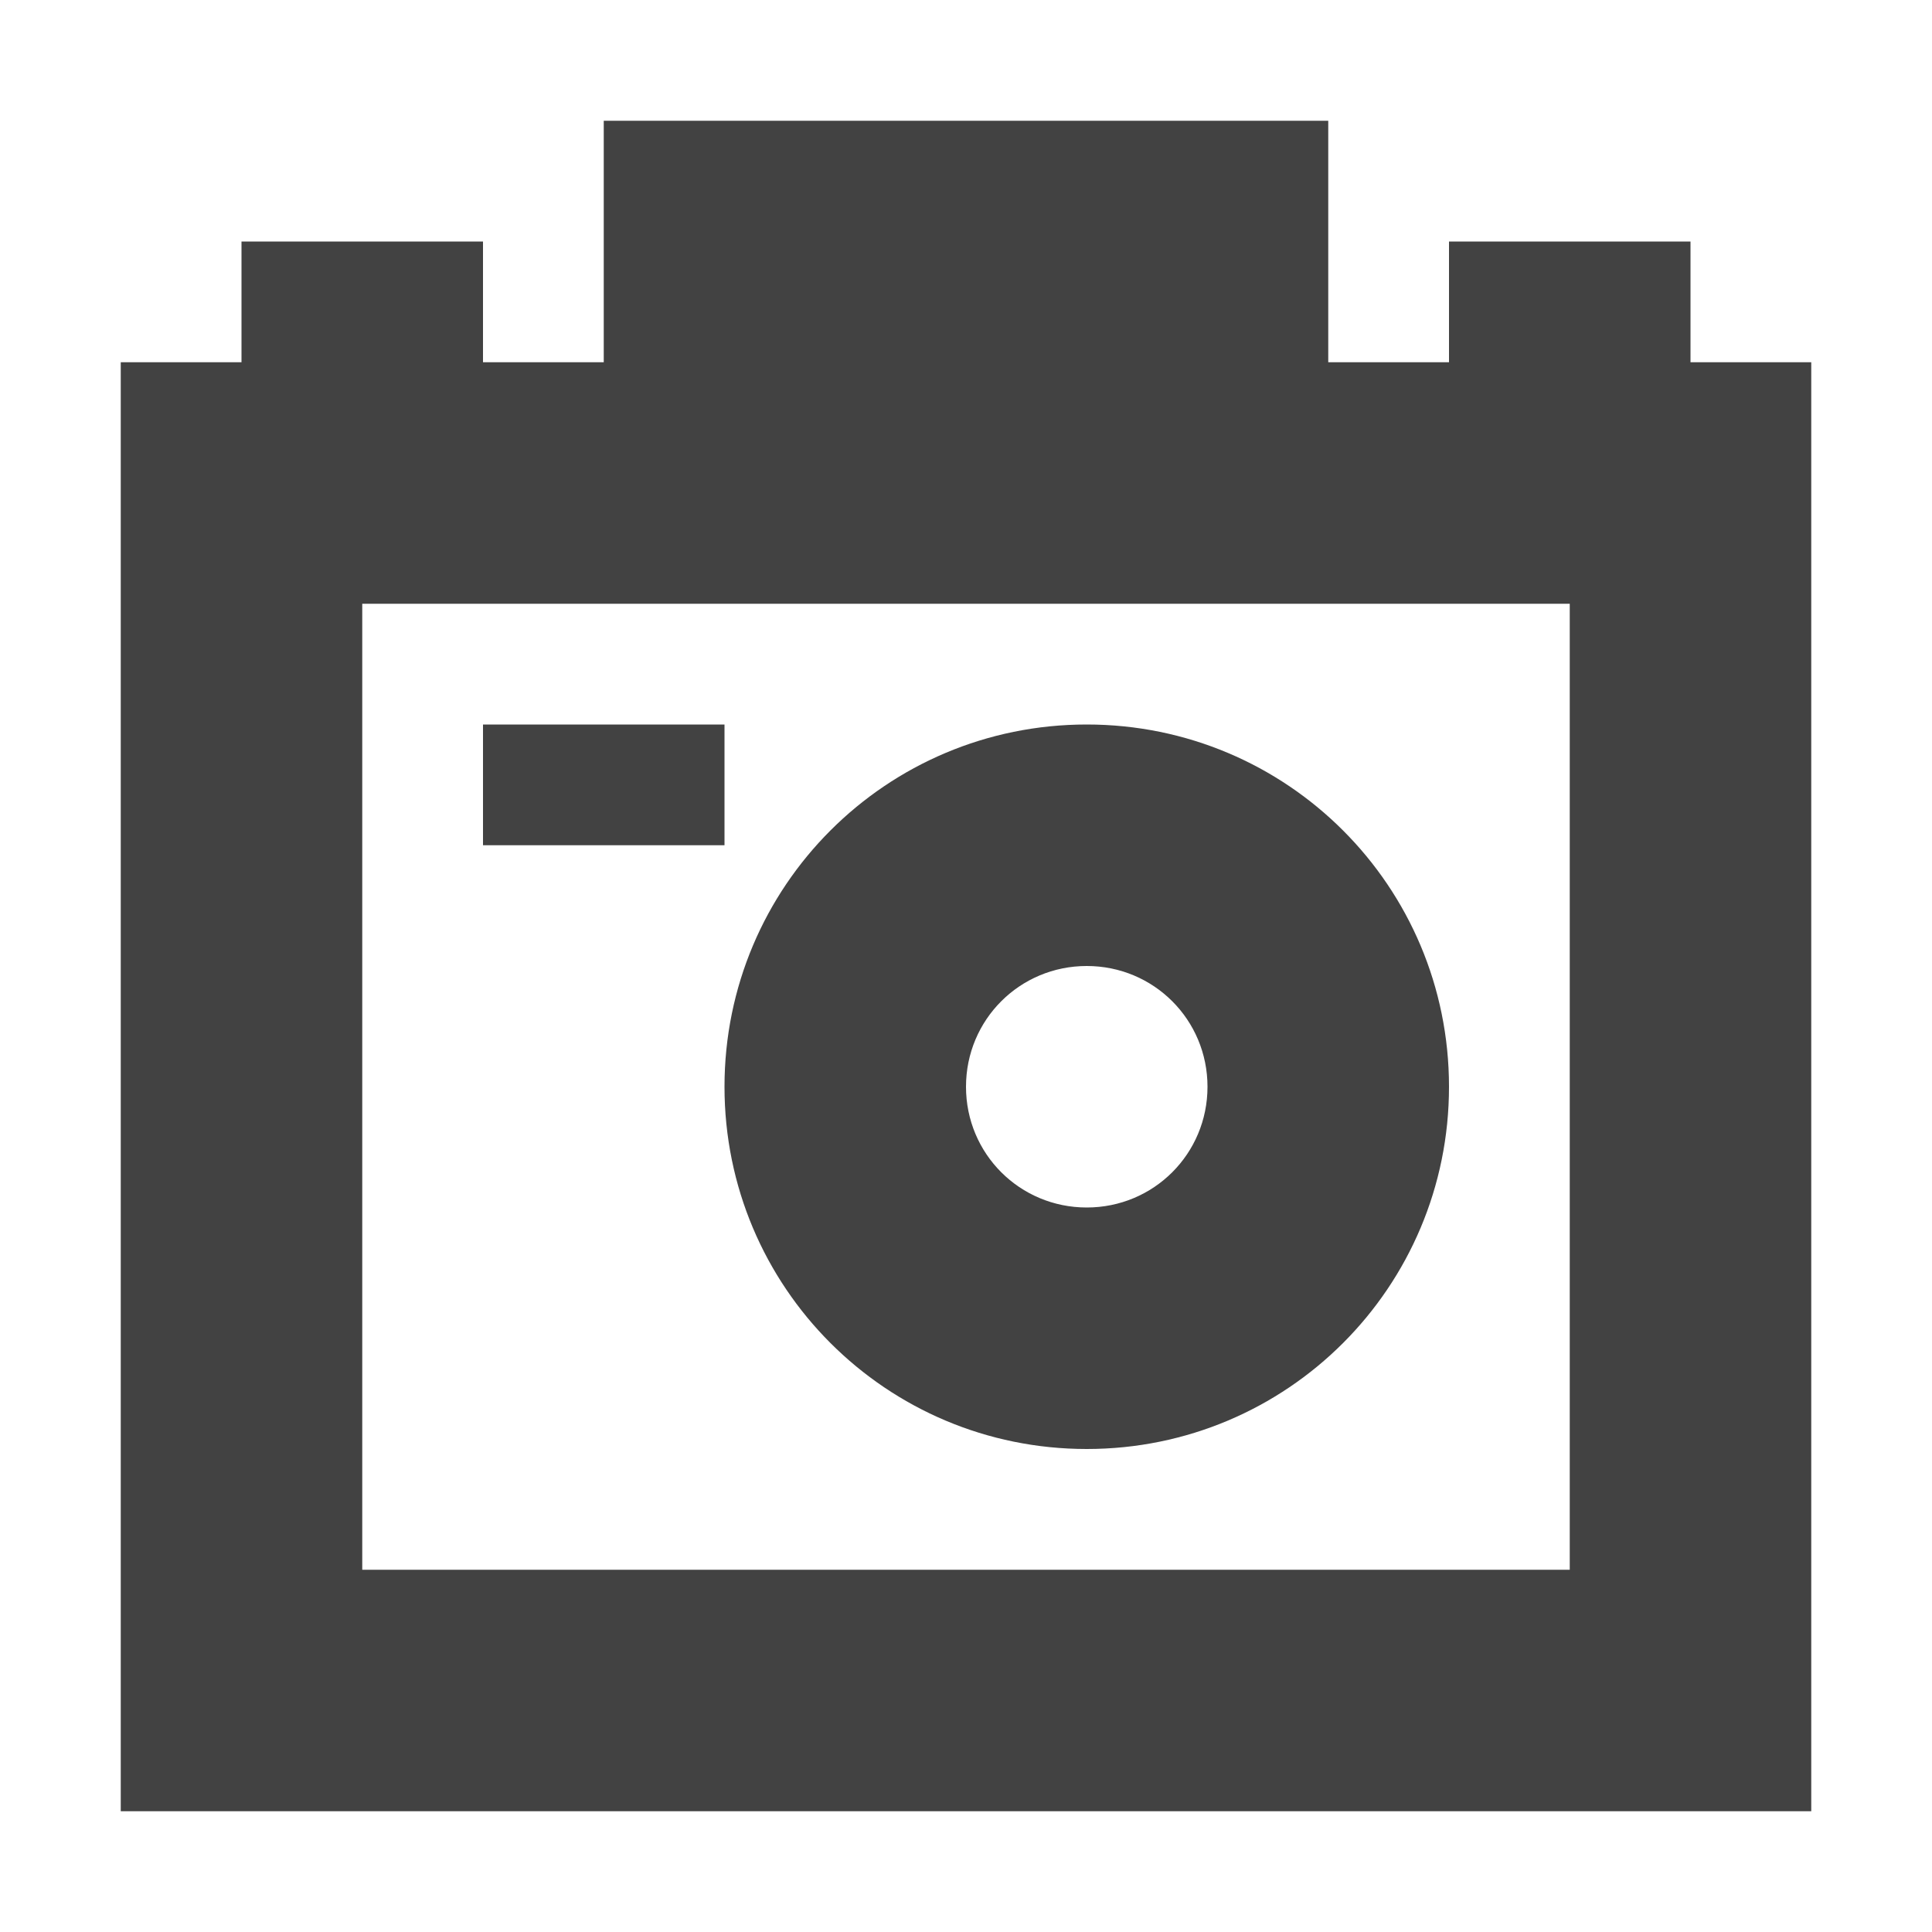 
<svg xmlns="http://www.w3.org/2000/svg" xmlns:xlink="http://www.w3.org/1999/xlink" width="16px" height="16px" viewBox="0 0 16 16" version="1.1">
<g id="surface1">
<defs>
  <style id="current-color-scheme" type="text/css">
   .ColorScheme-Text { color:#424242; } .ColorScheme-Highlight { color:#eeeeee; }
  </style>
 </defs>
<path style="fill:currentColor" class="ColorScheme-Text" d="M 5 1 L 5 3 L 4 3 L 4 2 L 2 2 L 2 3 L 1 3 L 1 15 L 15 15 L 15 3 L 14 3 L 14 2 L 12 2 L 12 3 L 11 3 L 11 1 Z M 3 5 L 13 5 L 13 13 L 3 13 Z M 4 6 L 4 7 L 6 7 L 6 6 Z M 9 6 C 7.34 6 6 7.34 6 9 C 6 10.66 7.34 12 9 12 C 10.66 12 12 10.66 12 9 C 12 7.34 10.66 6 9 6 Z M 9 8 C 9.555 8 10 8.445 10 9 C 10 9.555 9.555 10 9 10 C 8.445 10 8 9.555 8 9 C 8 8.445 8.445 8 9 8 Z M 9 8 "/>
</g>
</svg>
